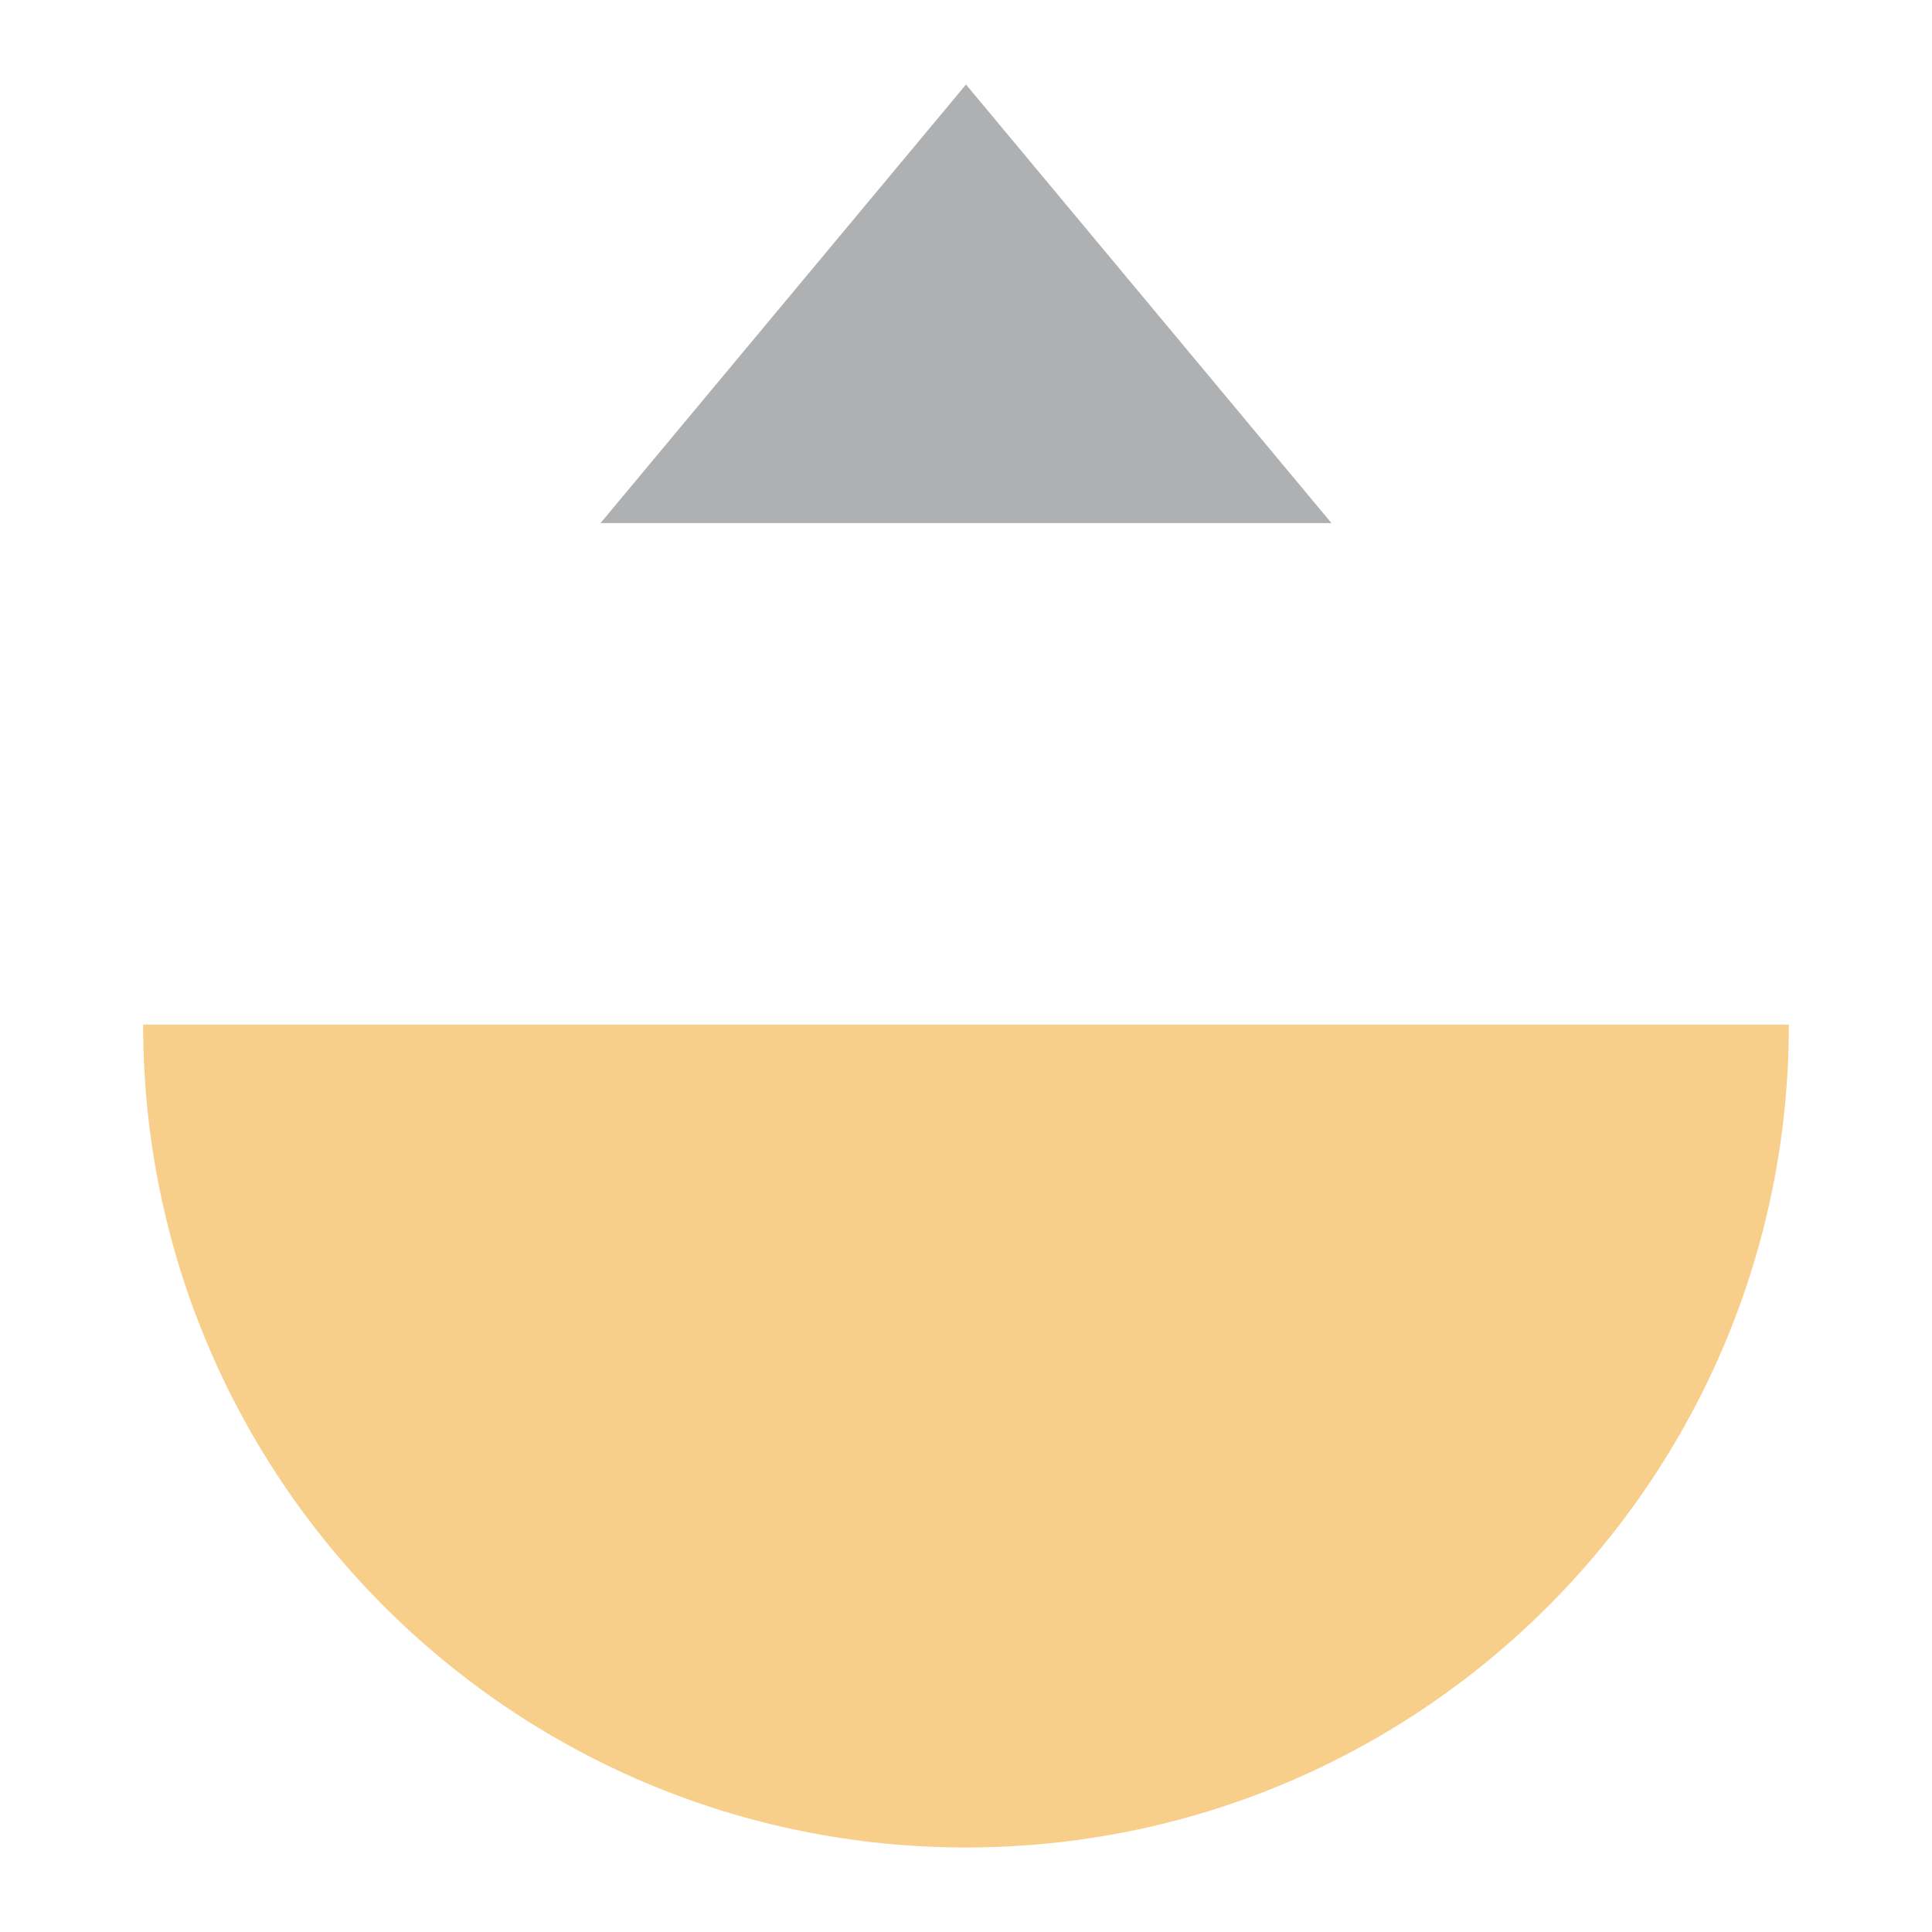 <svg xmlns="http://www.w3.org/2000/svg" width="12" height="12">
 <path d="m6 11.475c-2.823 0-5.111-2.288-5.111-5.111h10.222c0 2.823-2.288 5.111-5.111 5.111" fill="#f4af3d" fill-opacity=".6"/>
 <path d="m8.27 3.249-2.27-2.724-2.27 2.724h4.54z" fill="#aeb0b2"/>
</svg>